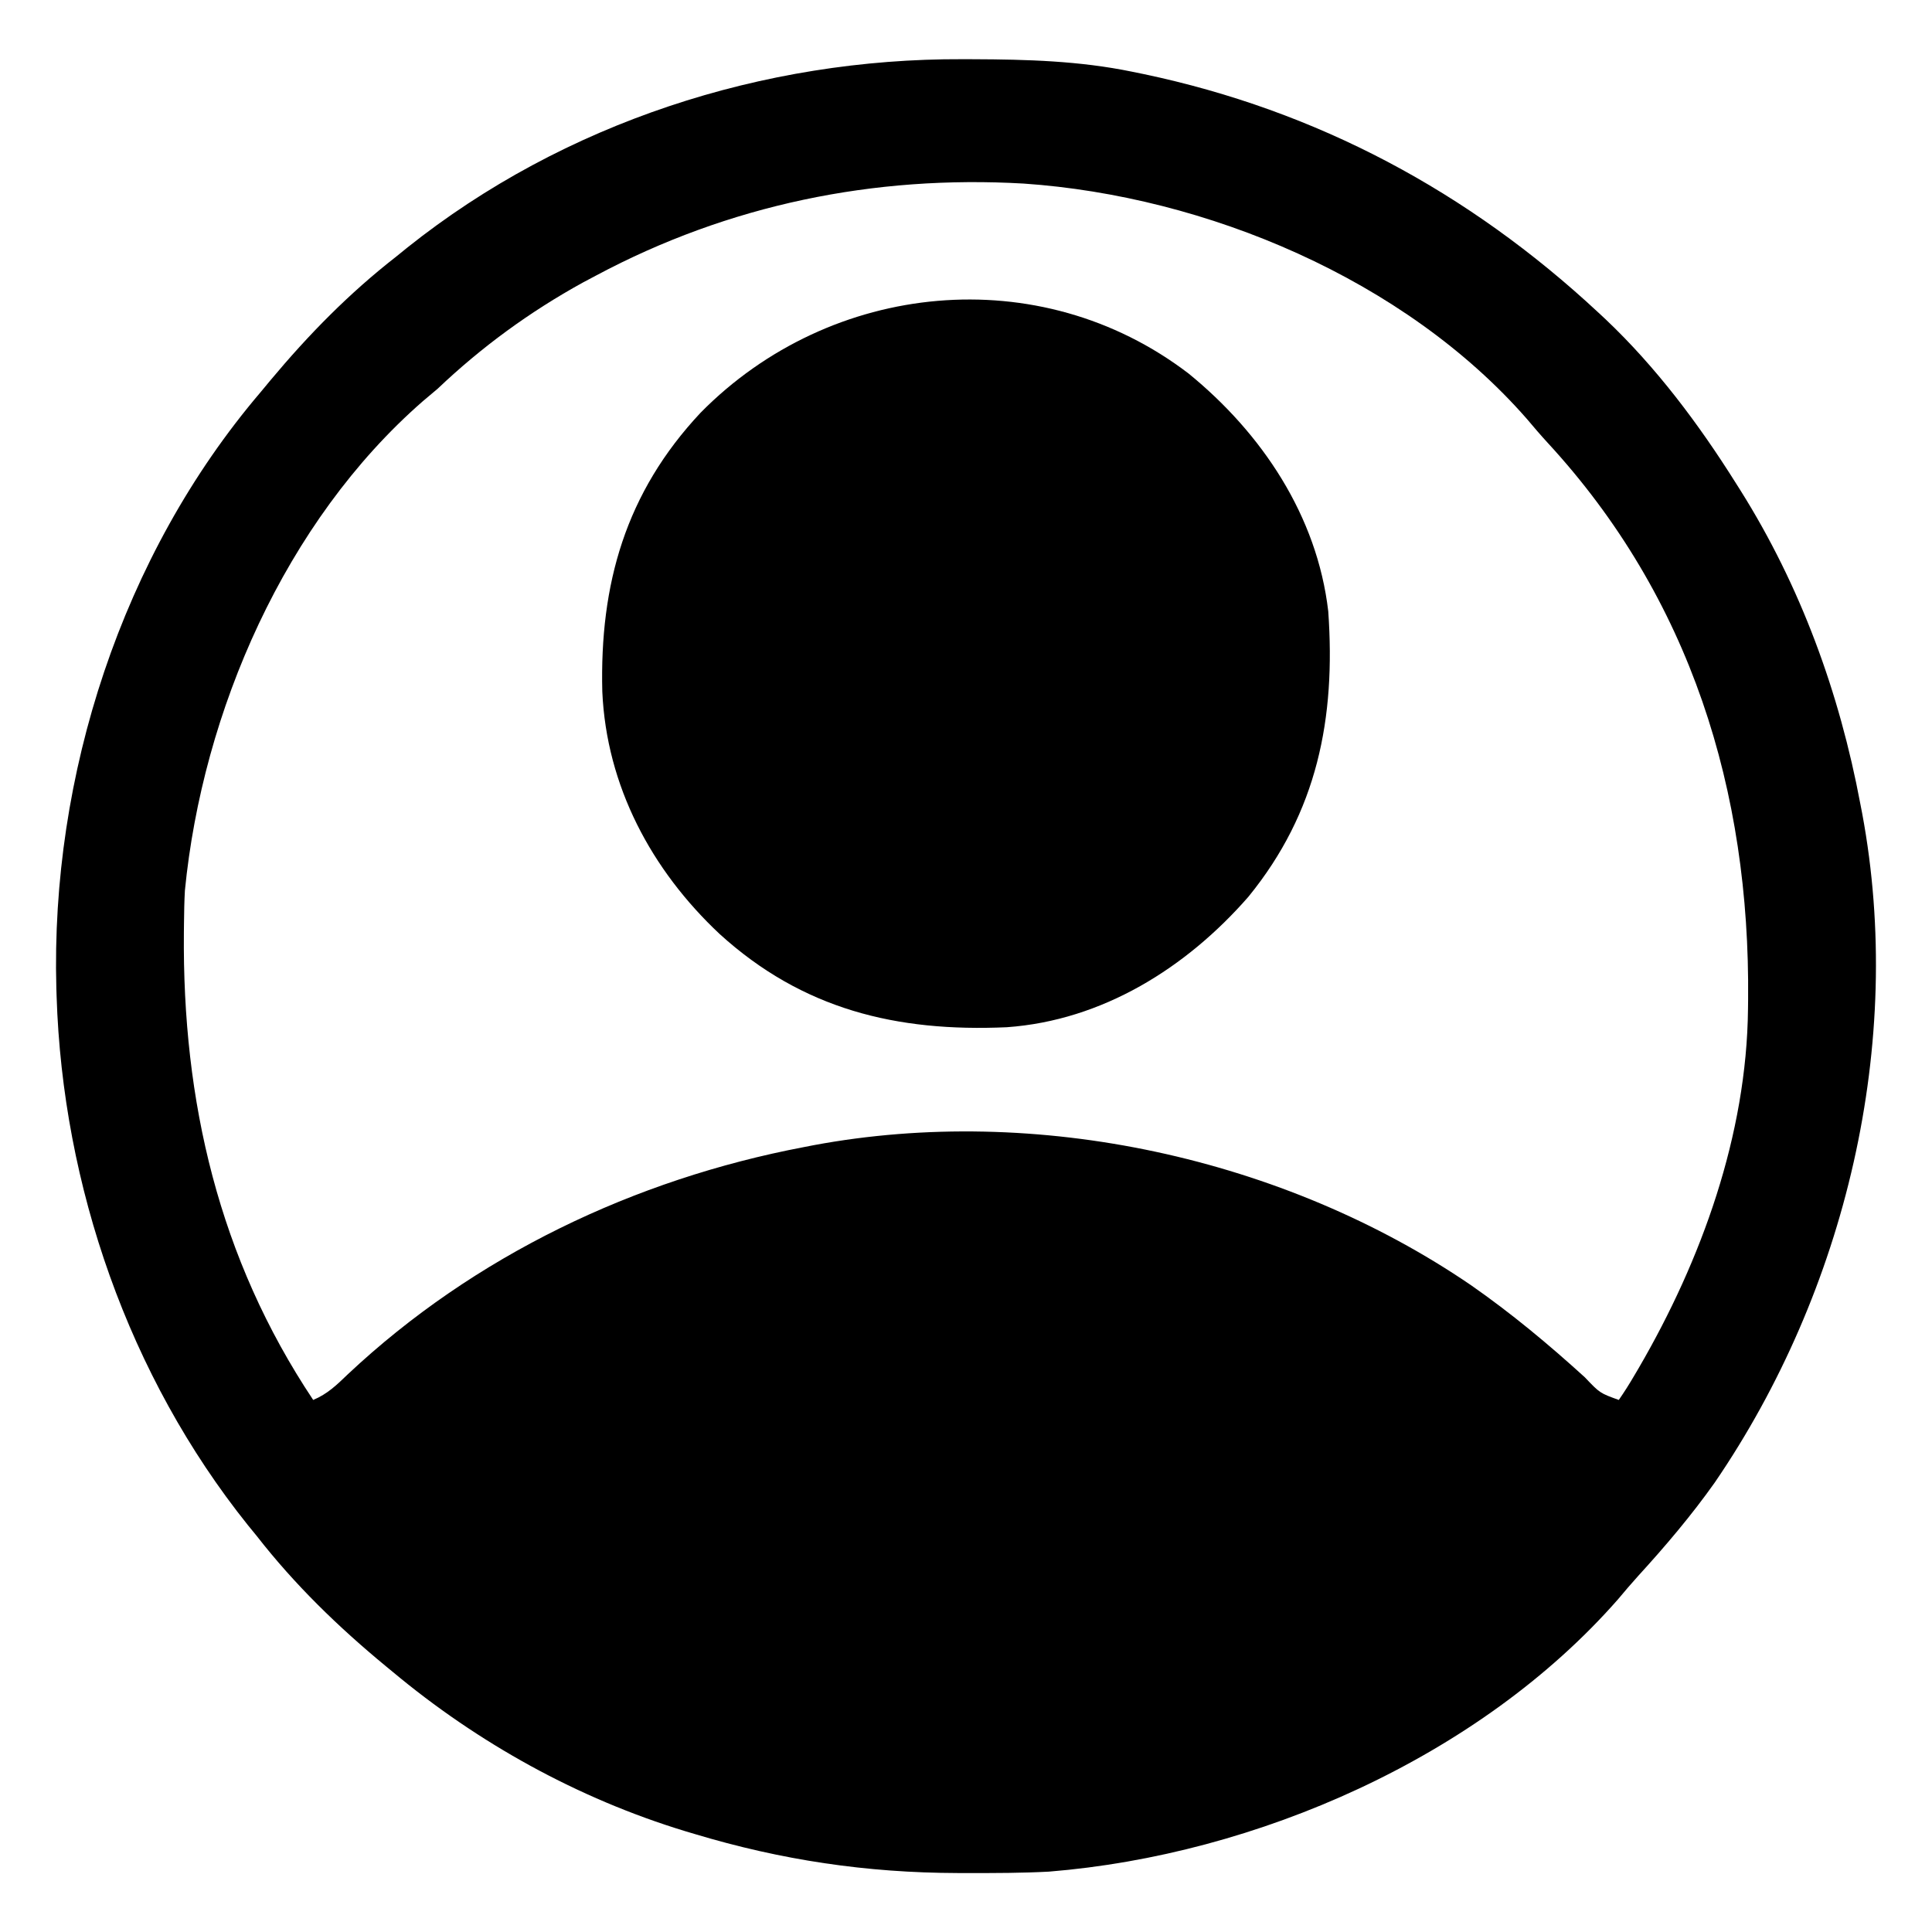 <?xml version="1.0" encoding="UTF-8"?>
<svg version="1.1" xmlns="http://www.w3.org/2000/svg" width="512" height="512">
<path d="M0 0 C0.949 0.002 1.899 0.004 2.877 0.007 C17.08 0.058 30.982 0.439 44.938 3.312 C46.438 3.618 46.438 3.618 47.969 3.931 C94.002 13.609 134.168 35.15 168.5 67.125 C169.143 67.723 169.785 68.321 170.447 68.937 C183.853 81.635 195.141 96.714 204.938 112.312 C205.552 113.282 205.552 113.282 206.179 114.271 C222.133 139.66 232.419 167.895 237.938 197.312 C238.101 198.154 238.265 198.995 238.434 199.862 C249.795 260.741 234.067 326.44 199.375 377.188 C193.165 385.952 186.279 394.064 179.039 401.988 C177.204 404.018 175.444 406.09 173.688 408.188 C136.942 450.051 77.842 475.881 22.938 480.312 C15.838 480.69 8.733 480.703 1.625 480.688 C0.659 480.687 -0.307 480.686 -1.302 480.686 C-25.381 480.624 -47.973 477.27 -71.062 470.312 C-71.887 470.067 -72.712 469.821 -73.561 469.568 C-101.913 460.922 -128.353 446.273 -151.062 427.312 C-151.638 426.838 -152.214 426.364 -152.807 425.876 C-165.454 415.439 -176.971 404.269 -187.062 391.312 C-188.209 389.909 -188.209 389.909 -189.379 388.477 C-220.933 349.072 -238.465 298.596 -240.062 248.312 C-240.084 247.627 -240.106 246.941 -240.129 246.235 C-241.674 189.873 -222.781 131.435 -186.062 88.312 C-185.162 87.228 -184.263 86.144 -183.363 85.059 C-173.268 72.977 -162.504 61.997 -150.062 52.312 C-149.092 51.525 -148.121 50.737 -147.121 49.926 C-105.602 16.825 -52.772 -0.216 0 0 Z M-97.062 57.312 C-98.224 57.929 -99.385 58.545 -100.582 59.18 C-114.688 66.95 -127.396 76.23 -139.062 87.312 C-140.39 88.444 -141.723 89.569 -143.062 90.688 C-179.503 122.517 -201.395 172.81 -206.062 220.312 C-206.221 223.197 -206.272 226.077 -206.301 228.965 C-206.311 229.774 -206.32 230.583 -206.33 231.416 C-206.759 276.085 -197.083 317.782 -172.062 355.312 C-168.274 353.732 -165.814 351.331 -162.875 348.5 C-129.453 317.116 -86.903 296.84 -42.062 288.312 C-41.217 288.147 -40.371 287.982 -39.5 287.812 C19.606 276.787 85.245 291.103 134.738 324.879 C145.428 332.325 155.308 340.554 164.938 349.312 C168.916 353.502 168.916 353.502 173.938 355.312 C175.419 353.174 176.754 351.055 178.062 348.812 C178.46 348.138 178.857 347.464 179.267 346.77 C195.889 318.193 207.841 285.033 208.176 251.66 C208.186 250.851 208.195 250.042 208.205 249.209 C208.736 193.979 192.986 142.73 155.012 101.574 C153.136 99.529 151.347 97.436 149.562 95.312 C117.18 58.325 64.61 36.272 16.23 32.961 C-23.453 30.674 -61.95 38.57 -97.062 57.312 Z " fill="#000000" transform="translate(255.062,15.688)"/>
<path d="M0 0 C19.415 15.83 34.054 37.68 37 63 C39.007 91.383 34.111 116.24 15.844 138.645 C-0.579 157.467 -22.836 171.433 -48.218 173.228 C-77.364 174.523 -102.308 168.522 -124.312 148.5 C-142.382 131.543 -154.271 109.295 -155.383 84.289 C-156.094 55.789 -149.217 31.575 -129.336 10.371 C-94.83 -24.654 -39.474 -30.182 0 0 Z " fill="#000000" transform="translate(315,99)"/>
</svg>
